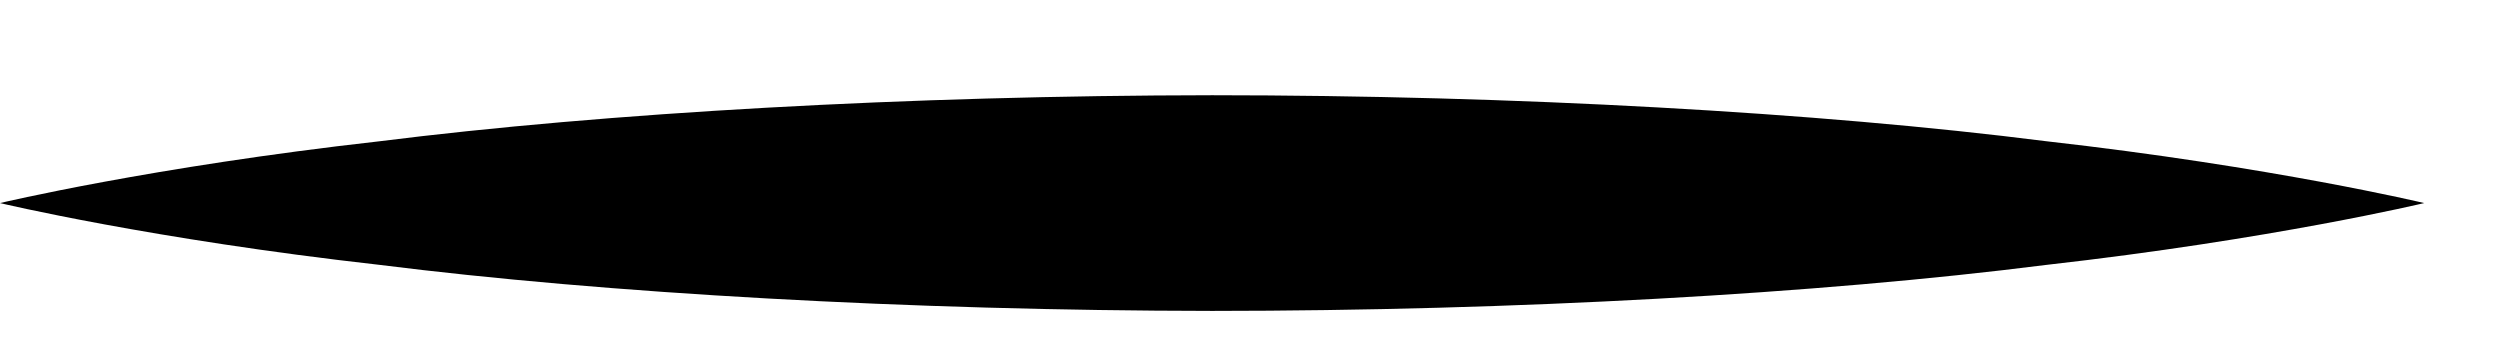 <svg width="22" height="3" viewBox="0 0 22 3" fill="none" xmlns="http://www.w3.org/2000/svg">
    <path fill-rule="evenodd" clip-rule="evenodd" d="M0 1.787C0 1.787 1.333 1.469 3.333 1.244C5.333 0.992 8 0.841 10.667 0.838C13.333 0.839 16 0.988 18 1.242C20 1.468 21.333 1.787 21.333 1.787C21.333 1.787 20 2.106 18 2.332C16 2.586 13.333 2.735 10.667 2.736C8 2.733 5.333 2.582 3.333 2.33C1.333 2.105 0 1.787 0 1.787Z" fill="black"/>
</svg>

